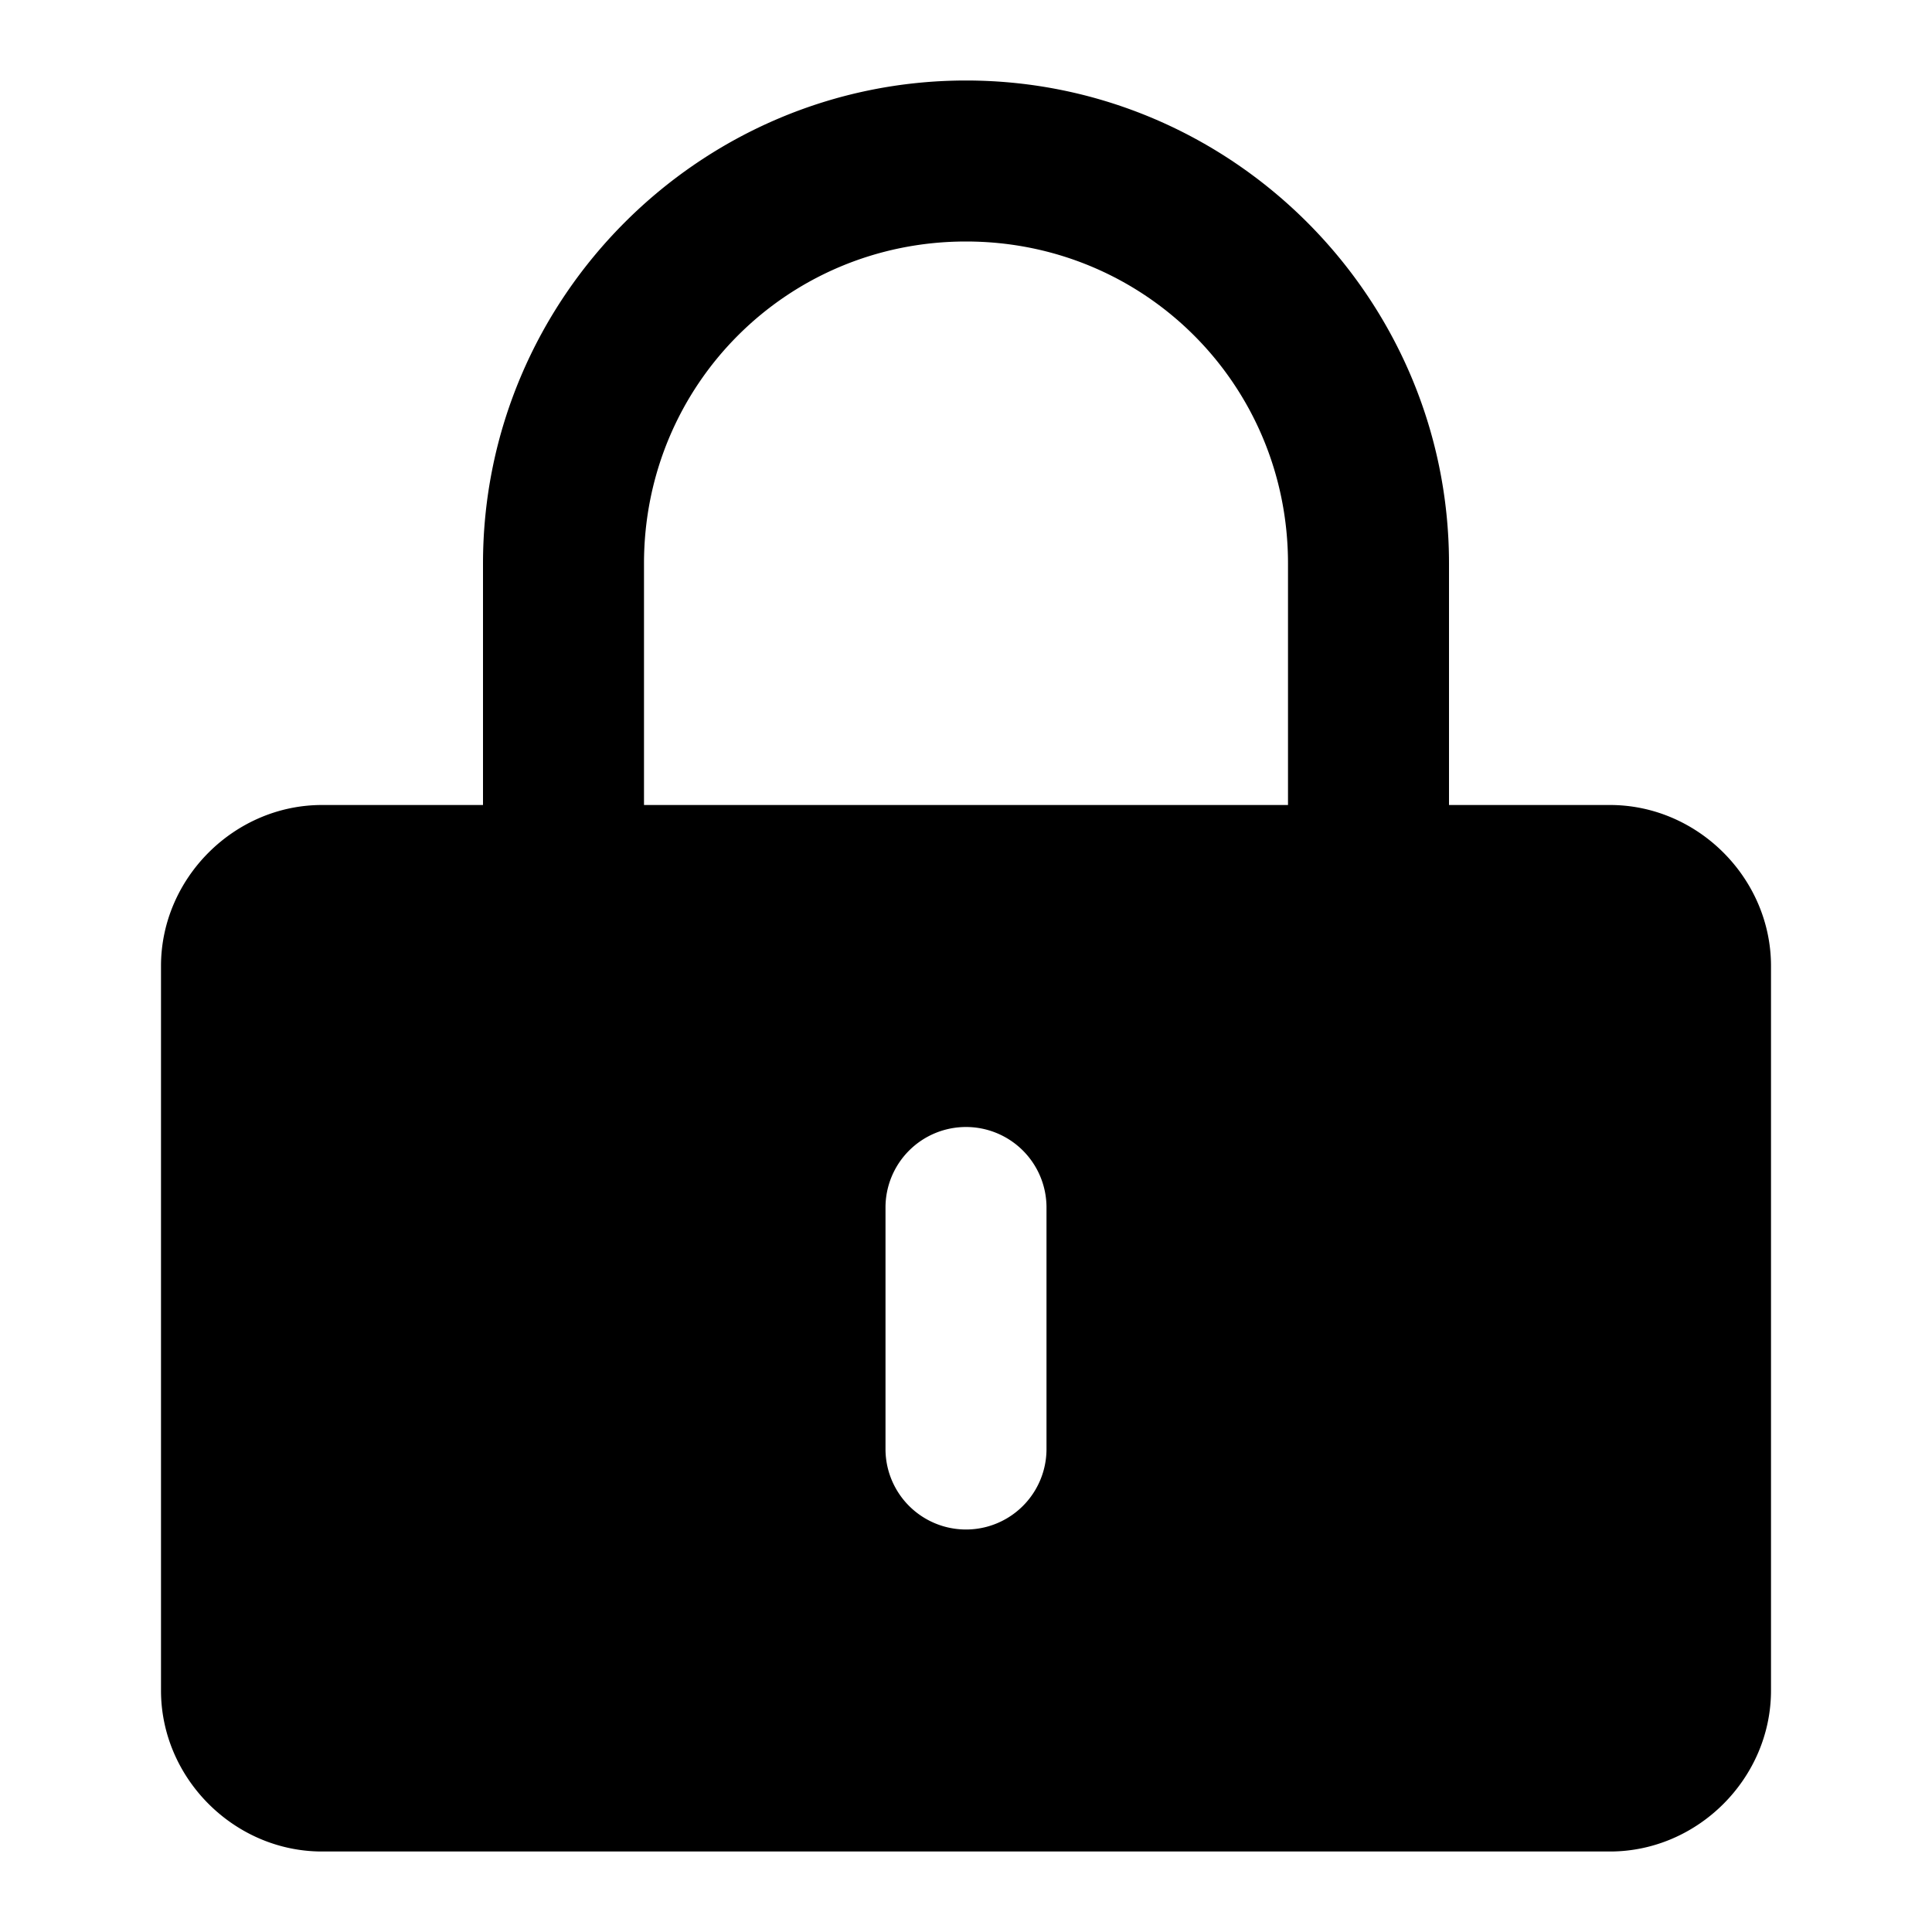<svg xmlns="http://www.w3.org/2000/svg" width="48" height="48" viewBox="0 0 48 48"><path d="M24 2c-6.604 0-12 5.396-12 12v6H8c-2.181 0-4 1.819-4 4v18c0 2.181 1.819 4 4 4h32c2.181 0 4-1.819 4-4V24c0-2.181-1.819-4-4-4h-4v-6c0-6.604-5.396-12-12-12Zm0 4c4.442 0 8 3.558 8 8v6H16v-6c0-4.442 3.558-8 8-8zm0 22a2 2 0 0 1 2 2v6a2 2 0 0 1-4 0v-6a2 2 0 0 1 2-2z"/></svg>